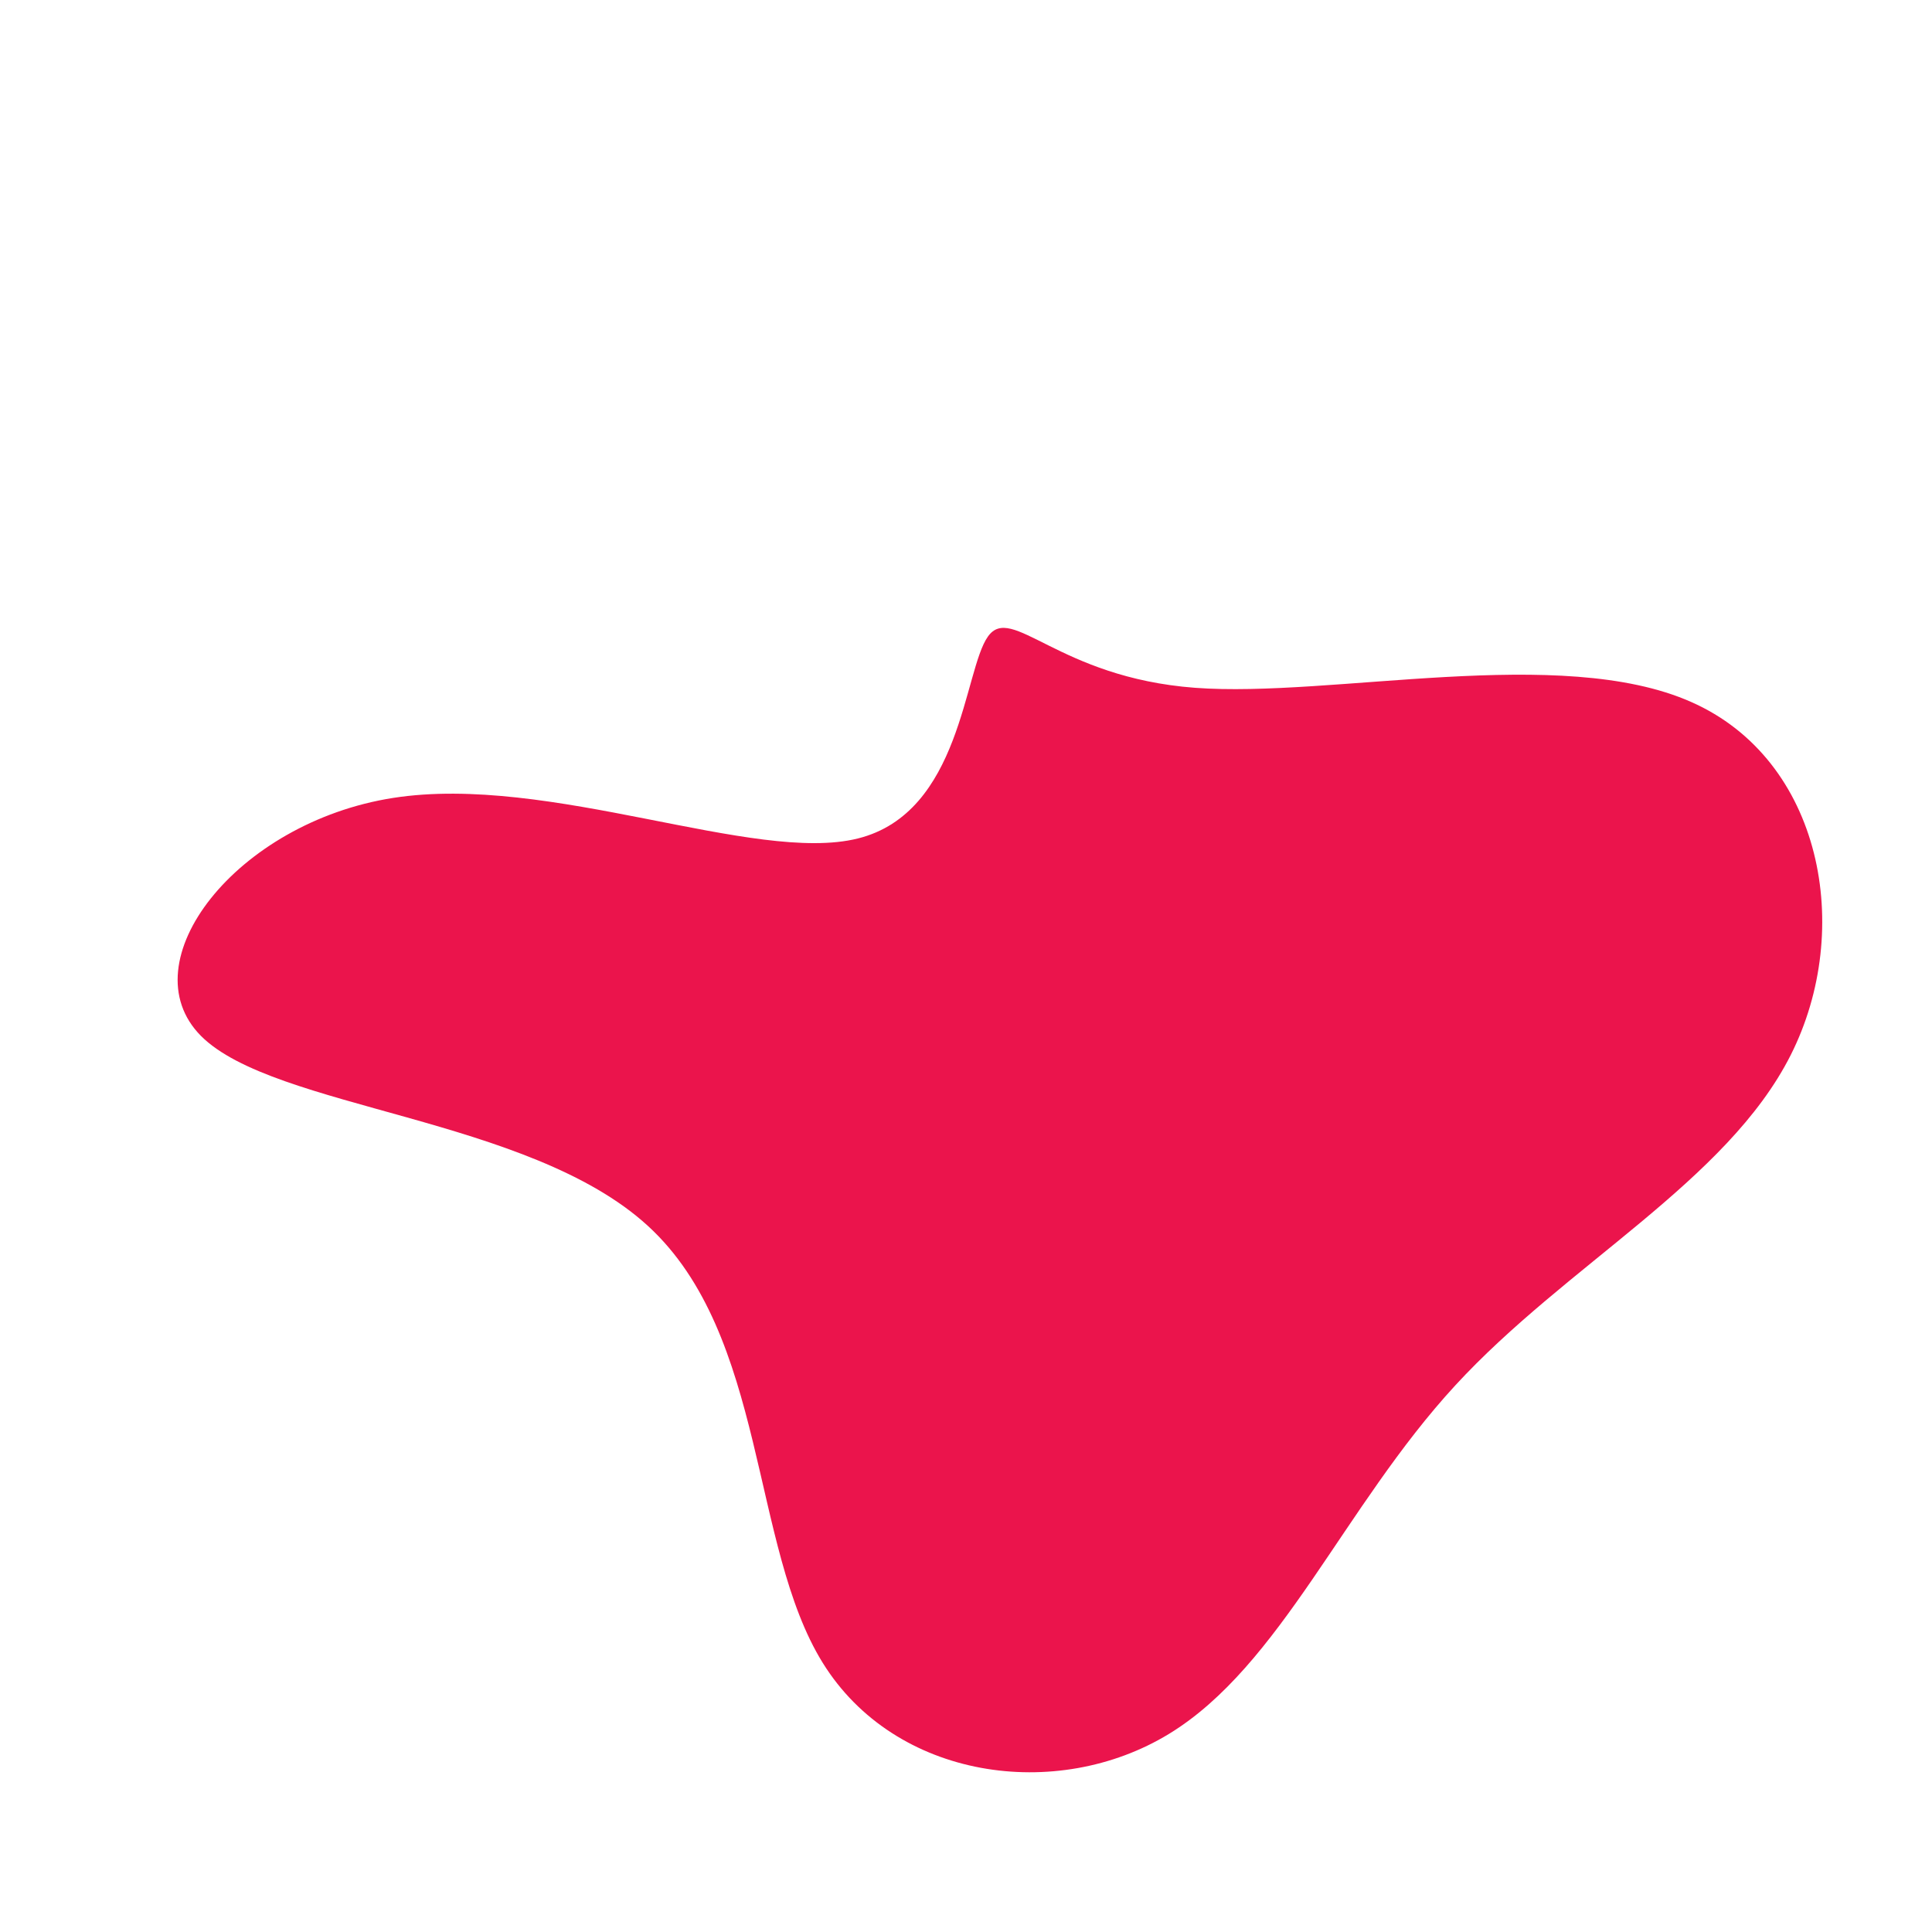 <?xml version="1.0" standalone="no"?>
<svg
  width="600"
  height="600"
  viewBox="0 0 600 600"
  xmlns="http://www.w3.org/2000/svg"
>
  <g transform="translate(300,300)">
    <path d="M71.1,-86.4C113.7,-83.2,184.6,-100,225.2,-82C265.8,-64.1,275.9,-11.5,256.1,27.7C236.3,66.9,186.5,92.7,151.9,130.3C117.3,167.9,97.8,217.3,63,238.5C28.2,259.7,-22,252.7,-44.5,216.4C-67,180.1,-61.8,114.6,-98.8,80.7C-135.8,46.8,-214.9,44.5,-237.6,21.7C-260.3,-1.2,-226.6,-44.6,-177.9,-52.2C-129.3,-59.8,-65.7,-31.6,-33.6,-39.6C-1.4,-47.6,-0.7,-91.8,6.8,-102.3C14.2,-112.8,28.5,-89.6,71.1,-86.4Z" fill="#eb144c" />
  </g>
</svg>
    